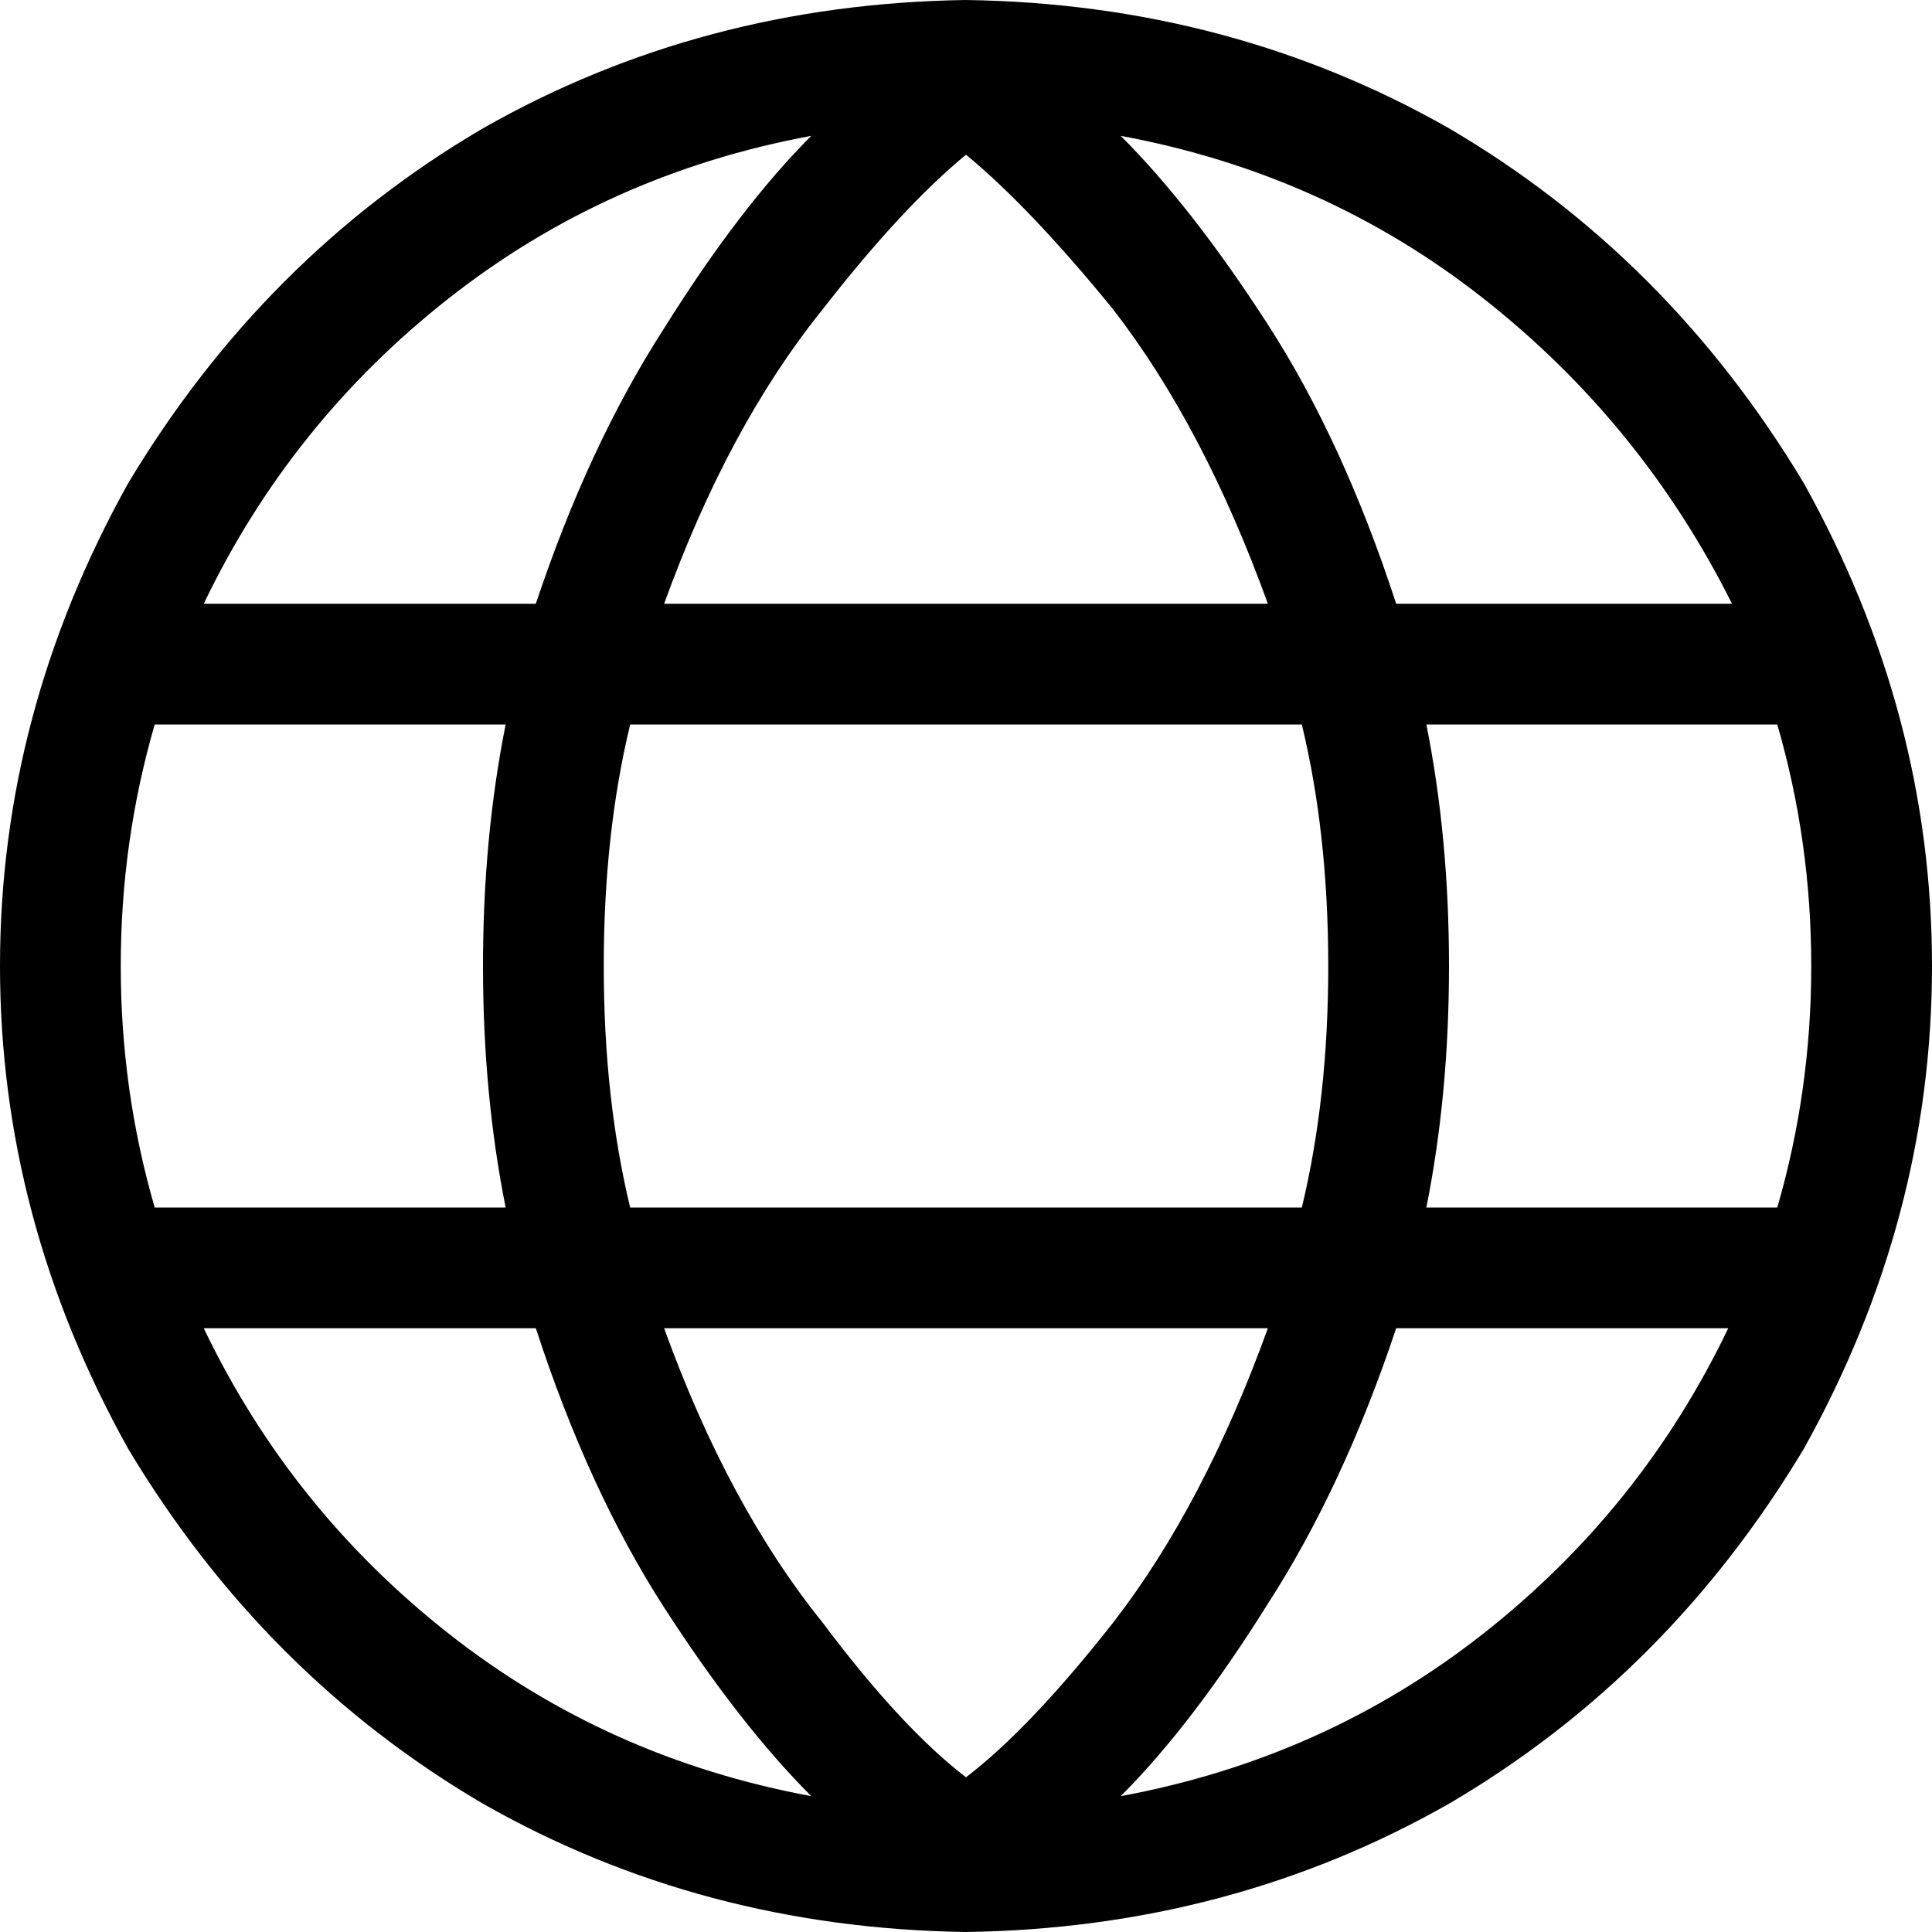 <svg xmlns="http://www.w3.org/2000/svg" viewBox="0 0 512 512">
  <path d="M 215 476 Q 196 457 176 426 L 176 426 L 176 426 Q 156 395 142 352 L 54 352 L 54 352 Q 77 400 119 433 Q 161 466 215 476 L 215 476 Z M 218 430 Q 239 458 256 471 Q 273 458 295 430 Q 319 399 336 352 L 176 352 L 176 352 Q 193 399 218 430 L 218 430 Z M 160 256 Q 160 291 167 320 L 345 320 L 345 320 Q 352 291 352 256 Q 352 221 345 192 L 167 192 L 167 192 Q 160 221 160 256 L 160 256 Z M 134 192 L 41 192 L 134 192 L 41 192 Q 32 223 32 256 Q 32 289 41 320 L 134 320 L 134 320 Q 128 290 128 256 Q 128 222 134 192 L 134 192 Z M 176 160 L 336 160 L 176 160 L 336 160 Q 319 113 295 82 Q 273 55 256 41 Q 239 55 218 82 Q 193 113 176 160 L 176 160 Z M 378 192 Q 384 222 384 256 Q 384 290 378 320 L 471 320 L 471 320 Q 480 289 480 256 Q 480 223 471 192 L 378 192 L 378 192 Z M 459 160 Q 435 112 393 79 L 393 79 L 393 79 Q 351 46 297 36 Q 316 55 336 86 Q 356 117 370 160 L 459 160 L 459 160 Z M 142 160 Q 156 118 176 87 L 176 87 L 176 87 Q 196 55 215 36 Q 161 46 119 79 Q 77 112 54 160 L 142 160 L 142 160 Z M 297 476 Q 351 466 393 433 L 393 433 L 393 433 Q 435 400 458 352 L 370 352 L 370 352 Q 356 394 336 425 Q 316 457 297 476 L 297 476 Z M 256 512 Q 186 511 128 478 L 128 478 L 128 478 Q 70 444 34 384 Q 0 323 0 256 Q 0 189 34 128 Q 70 68 128 34 Q 186 1 256 0 Q 326 1 384 34 Q 442 68 478 128 Q 512 189 512 256 Q 512 323 478 384 Q 442 444 384 478 Q 326 511 256 512 L 256 512 Z" />
</svg>
